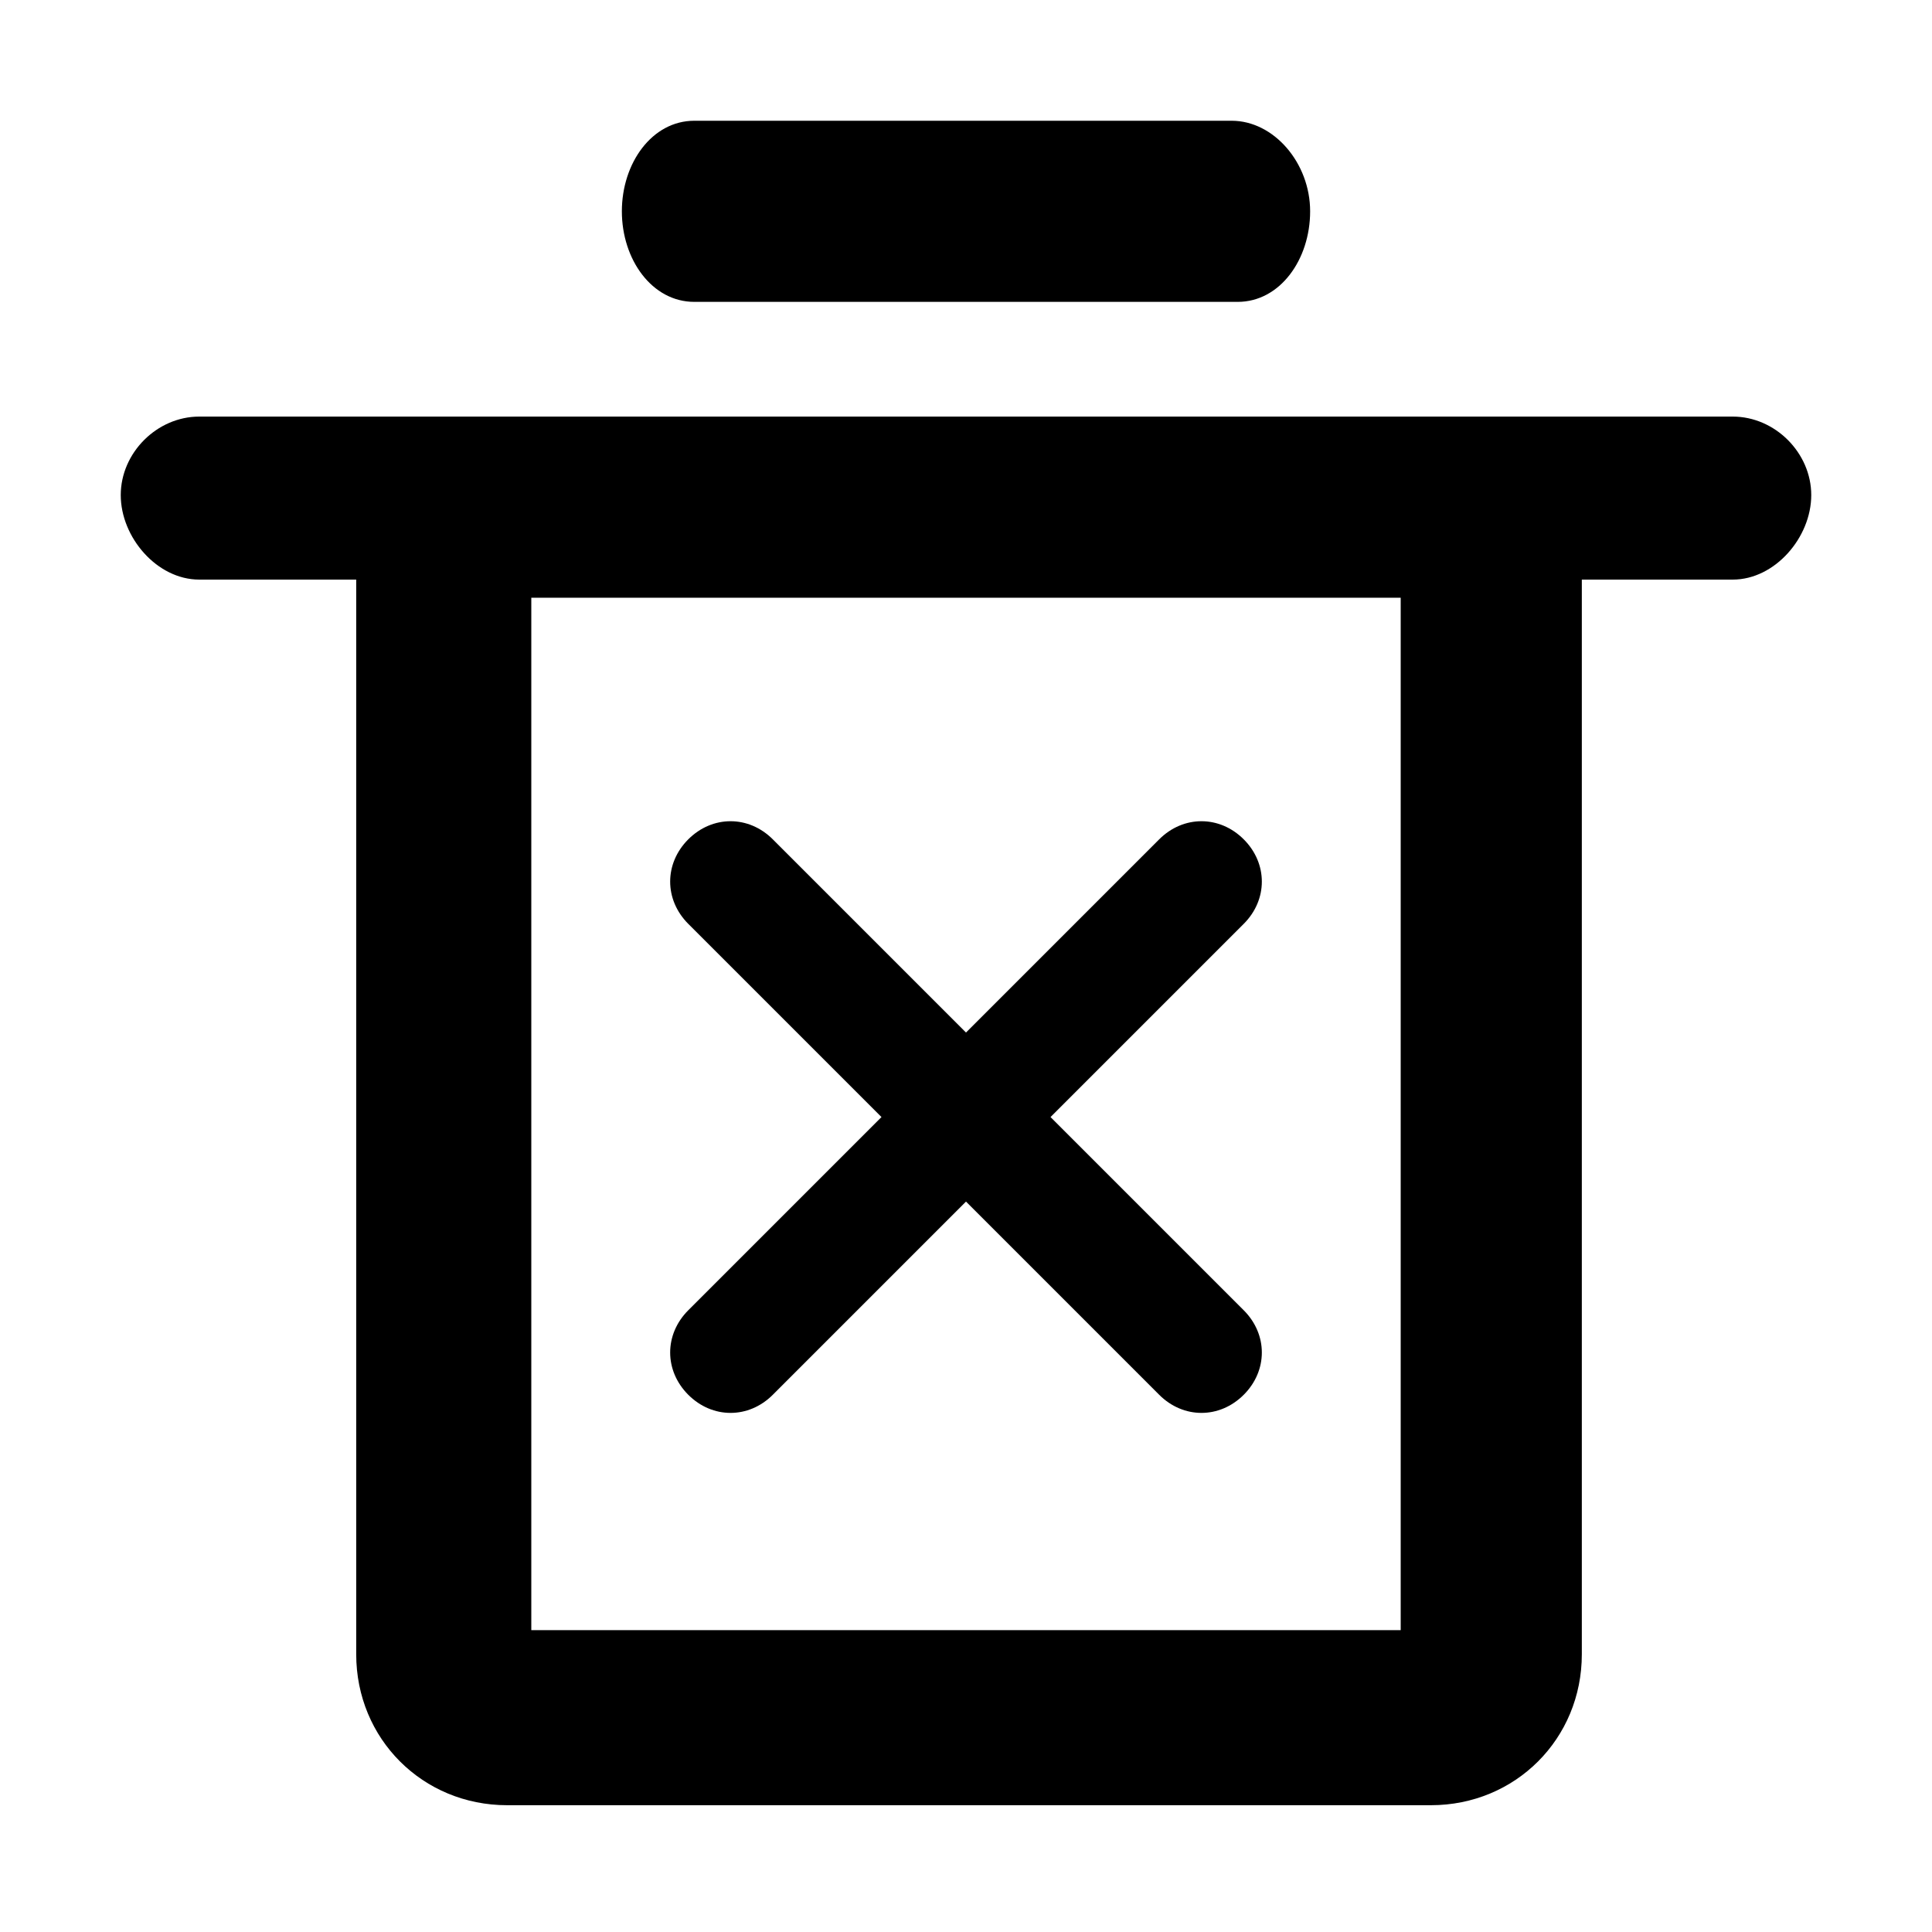 <svg width="16" height="16" viewBox="0 0 16 16" xmlns="http://www.w3.org/2000/svg">
<path d="M10.3 6.951C10.5 7.151 10.5 7.451 10.3 7.651L6.4 11.551C6.2 11.751 5.9 11.751 5.7 11.551C5.5 11.351 5.5 11.051 5.7 10.851L9.6 6.951C9.8 6.751 10.1 6.751 10.3 6.951Z" />
<path d="M5.7 6.951C5.9 6.751 6.2 6.751 6.4 6.951L10.3 10.851C10.5 11.051 10.5 11.351 10.3 11.551C10.1 11.751 9.8 11.751 9.6 11.551L5.7 7.651C5.5 7.451 5.5 7.151 5.7 6.951Z" />
<path d="M14.35 3.45C14.7 3.45 15 3.75 15 4.1C15 4.45 14.7 4.8 14.35 4.8H13.1V13.7C13.1 14.4 12.55 14.95 11.85 14.95H4.2C3.5 14.95 2.95 14.4 2.95 13.7V4.8H1.65C1.3 4.8 1 4.45 1 4.1C1 3.75 1.3 3.45 1.65 3.45H14.35ZM11.6 4.95H4.4V13.5H11.6V4.95ZM10.25 2.5H5.75C5.4 2.5 5.15 2.15 5.15 1.75C5.15 1.35 5.4 1 5.75 1H10.2C10.55 1 10.85 1.35 10.85 1.75C10.85 2.15 10.6 2.5 10.25 2.5Z" />
</svg>

